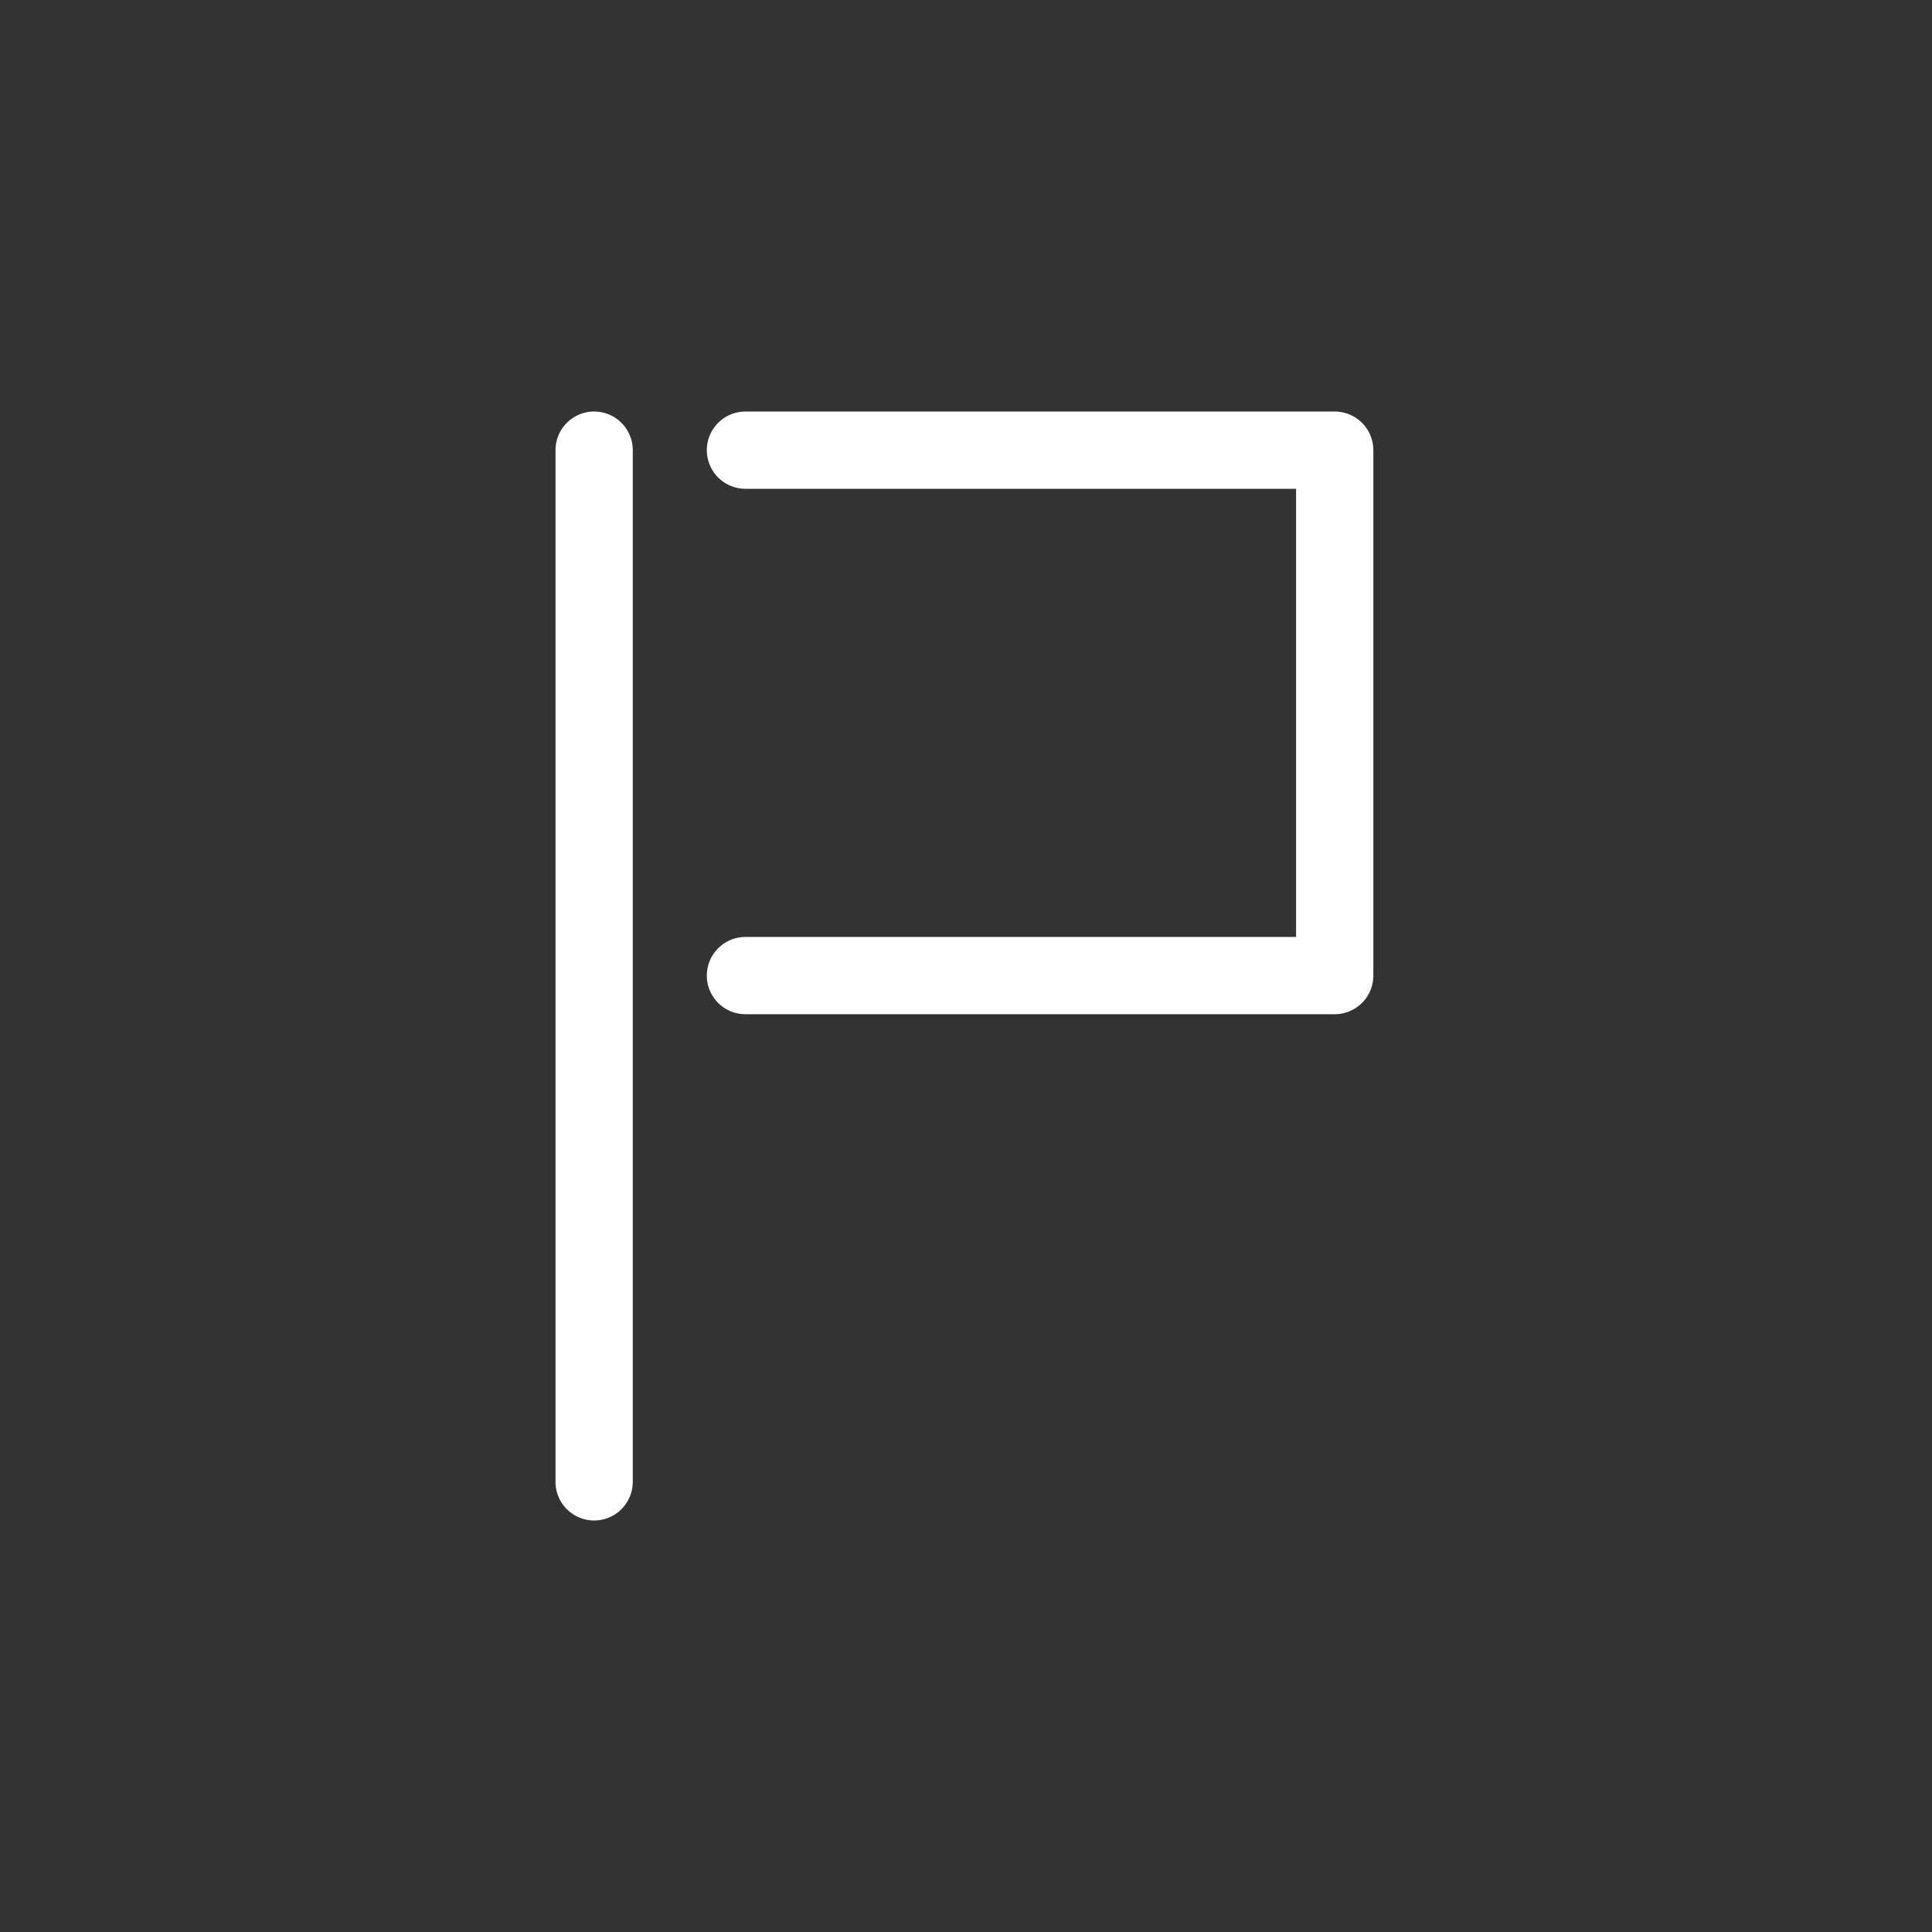 <?xml version="1.0" encoding="utf-8"?>
<!-- Generator: Adobe Illustrator 17.0.0, SVG Export Plug-In . SVG Version: 6.00 Build 0)  -->
<!DOCTYPE svg PUBLIC "-//W3C//DTD SVG 1.1//EN" "http://www.w3.org/Graphics/SVG/1.1/DTD/svg11.dtd">
<svg version="1.1" id="Calque_1" xmlns="http://www.w3.org/2000/svg" xmlns:xlink="http://www.w3.org/1999/xlink" x="0px" y="0px"
	 width="25px" height="25px" viewBox="11.5 11.5 25 25" enable-background="new 11.5 11.5 25 25" xml:space="preserve">
<rect x="11.5" y="11.5" width="25" height="25" fill="#333333" stroke="none"/>
<g>
	<g>
		
			<circle fill="none" stroke="#FFFFFF" stroke-linecap="round" stroke-linejoin="round" stroke-miterlimit="10" cx="45.772" cy="22.797" r="4.324"/>
		
			<line fill="none" stroke="#FFFFFF" stroke-linecap="round" stroke-linejoin="round" stroke-miterlimit="10" x1="45.772" y1="27.337" x2="45.772" y2="31.878"/>
		
			<line fill="none" stroke="#FFFFFF" stroke-linecap="round" stroke-linejoin="round" stroke-miterlimit="10" x1="43.991" y1="29.607" x2="47.553" y2="29.607"/>
	</g>
	<g>
		<path fill="none" stroke="#FFFFFF" stroke-linecap="round" stroke-linejoin="round" stroke-miterlimit="10" d="M51.44,26.907
			c0.627-0.204,1.216-0.555,1.714-1.053c1.688-1.688,1.688-4.427,0-6.115c-0.584-0.584-1.294-0.967-2.043-1.146"/>
		
			<line fill="none" stroke="#FFFFFF" stroke-linecap="round" stroke-linejoin="round" stroke-miterlimit="10" x1="56.078" y1="16.815" x2="53.204" y2="19.689"/>
		<polyline fill="none" stroke="#FFFFFF" stroke-linecap="round" stroke-linejoin="round" stroke-miterlimit="10" points="
			56.721,20.016 56.303,16.541 52.827,16.122 		"/>
	</g>
</g>
<polyline fill="none" stroke="#FFFFFF" stroke-linecap="round" stroke-linejoin="round" stroke-miterlimit="10" points="
	-6.521,24.526 -6.521,31.224 4.563,31.224 4.563,24.526 "/>
<polyline fill="none" stroke="#FFFFFF" stroke-linecap="round" stroke-linejoin="round" stroke-miterlimit="10" points="
	6.427,23.574 -0.979,16.776 -8.386,23.574 "/>
<g>
	
		<rect x="-3.479" y="42.02" fill="none" stroke="#FFFFFF" stroke-linecap="round" stroke-linejoin="round" stroke-miterlimit="10" width="8.479" height="15.287"/>
	
		<rect x="5" y="45.527" fill="none" stroke="#FFFFFF" stroke-linecap="round" stroke-linejoin="round" stroke-miterlimit="10" width="4.24" height="11.78"/>
	
		<line fill="none" stroke="#FFFFFF" stroke-linecap="round" stroke-linejoin="round" stroke-miterlimit="10" x1="-1.542" y1="44.277" x2="-1.542" y2="44.798"/>
	
		<line fill="none" stroke="#FFFFFF" stroke-linecap="round" stroke-linejoin="round" stroke-miterlimit="10" x1="0.76" y1="44.277" x2="0.76" y2="44.798"/>
	
		<line fill="none" stroke="#FFFFFF" stroke-linecap="round" stroke-linejoin="round" stroke-miterlimit="10" x1="3.062" y1="44.277" x2="3.062" y2="44.798"/>
	
		<line fill="none" stroke="#FFFFFF" stroke-linecap="round" stroke-linejoin="round" stroke-miterlimit="10" x1="-1.542" y1="46.527" x2="-1.542" y2="47.048"/>
	
		<line fill="none" stroke="#FFFFFF" stroke-linecap="round" stroke-linejoin="round" stroke-miterlimit="10" x1="0.76" y1="46.527" x2="0.76" y2="47.048"/>
	
		<line fill="none" stroke="#FFFFFF" stroke-linecap="round" stroke-linejoin="round" stroke-miterlimit="10" x1="3.062" y1="46.527" x2="3.062" y2="47.048"/>
	
		<line fill="none" stroke="#FFFFFF" stroke-linecap="round" stroke-linejoin="round" stroke-miterlimit="10" x1="-1.542" y1="48.777" x2="-1.542" y2="49.298"/>
	
		<line fill="none" stroke="#FFFFFF" stroke-linecap="round" stroke-linejoin="round" stroke-miterlimit="10" x1="0.76" y1="48.777" x2="0.76" y2="49.298"/>
	
		<line fill="none" stroke="#FFFFFF" stroke-linecap="round" stroke-linejoin="round" stroke-miterlimit="10" x1="3.062" y1="48.777" x2="3.062" y2="49.298"/>
	
		<line fill="none" stroke="#FFFFFF" stroke-linecap="round" stroke-linejoin="round" stroke-miterlimit="10" x1="-1.542" y1="51.027" x2="-1.542" y2="51.548"/>
	
		<line fill="none" stroke="#FFFFFF" stroke-linecap="round" stroke-linejoin="round" stroke-miterlimit="10" x1="0.76" y1="51.027" x2="0.76" y2="51.548"/>
	
		<line fill="none" stroke="#FFFFFF" stroke-linecap="round" stroke-linejoin="round" stroke-miterlimit="10" x1="3.062" y1="51.027" x2="3.062" y2="51.548"/>
	
		<line fill="none" stroke="#FFFFFF" stroke-linecap="round" stroke-linejoin="round" stroke-miterlimit="10" x1="-1.542" y1="53.277" x2="-1.542" y2="53.798"/>
	
		<line fill="none" stroke="#FFFFFF" stroke-linecap="round" stroke-linejoin="round" stroke-miterlimit="10" x1="0.76" y1="53.277" x2="0.76" y2="53.798"/>
	
		<line fill="none" stroke="#FFFFFF" stroke-linecap="round" stroke-linejoin="round" stroke-miterlimit="10" x1="3.062" y1="53.277" x2="3.062" y2="53.798"/>
	
		<line fill="none" stroke="#FFFFFF" stroke-linecap="round" stroke-linejoin="round" stroke-miterlimit="10" x1="7.12" y1="47.526" x2="7.12" y2="48.047"/>
	
		<line fill="none" stroke="#FFFFFF" stroke-linecap="round" stroke-linejoin="round" stroke-miterlimit="10" x1="7.12" y1="49.829" x2="7.12" y2="50.35"/>
	
		<line fill="none" stroke="#FFFFFF" stroke-linecap="round" stroke-linejoin="round" stroke-miterlimit="10" x1="7.12" y1="52.132" x2="7.12" y2="52.653"/>
</g>
<g>
	
		<line fill="none" stroke="#FFFFFF" stroke-linecap="round" stroke-linejoin="round" stroke-miterlimit="10" x1="19.188" y1="30.675" x2="19.188" y2="17.325"/>
	<polyline fill="none" stroke="#FFFFFF" stroke-linecap="round" stroke-linejoin="round" stroke-miterlimit="10" points="
		21.146,17.325 28.771,17.325 28.771,24.124 21.146,24.124 	"/>
</g>
</svg>
